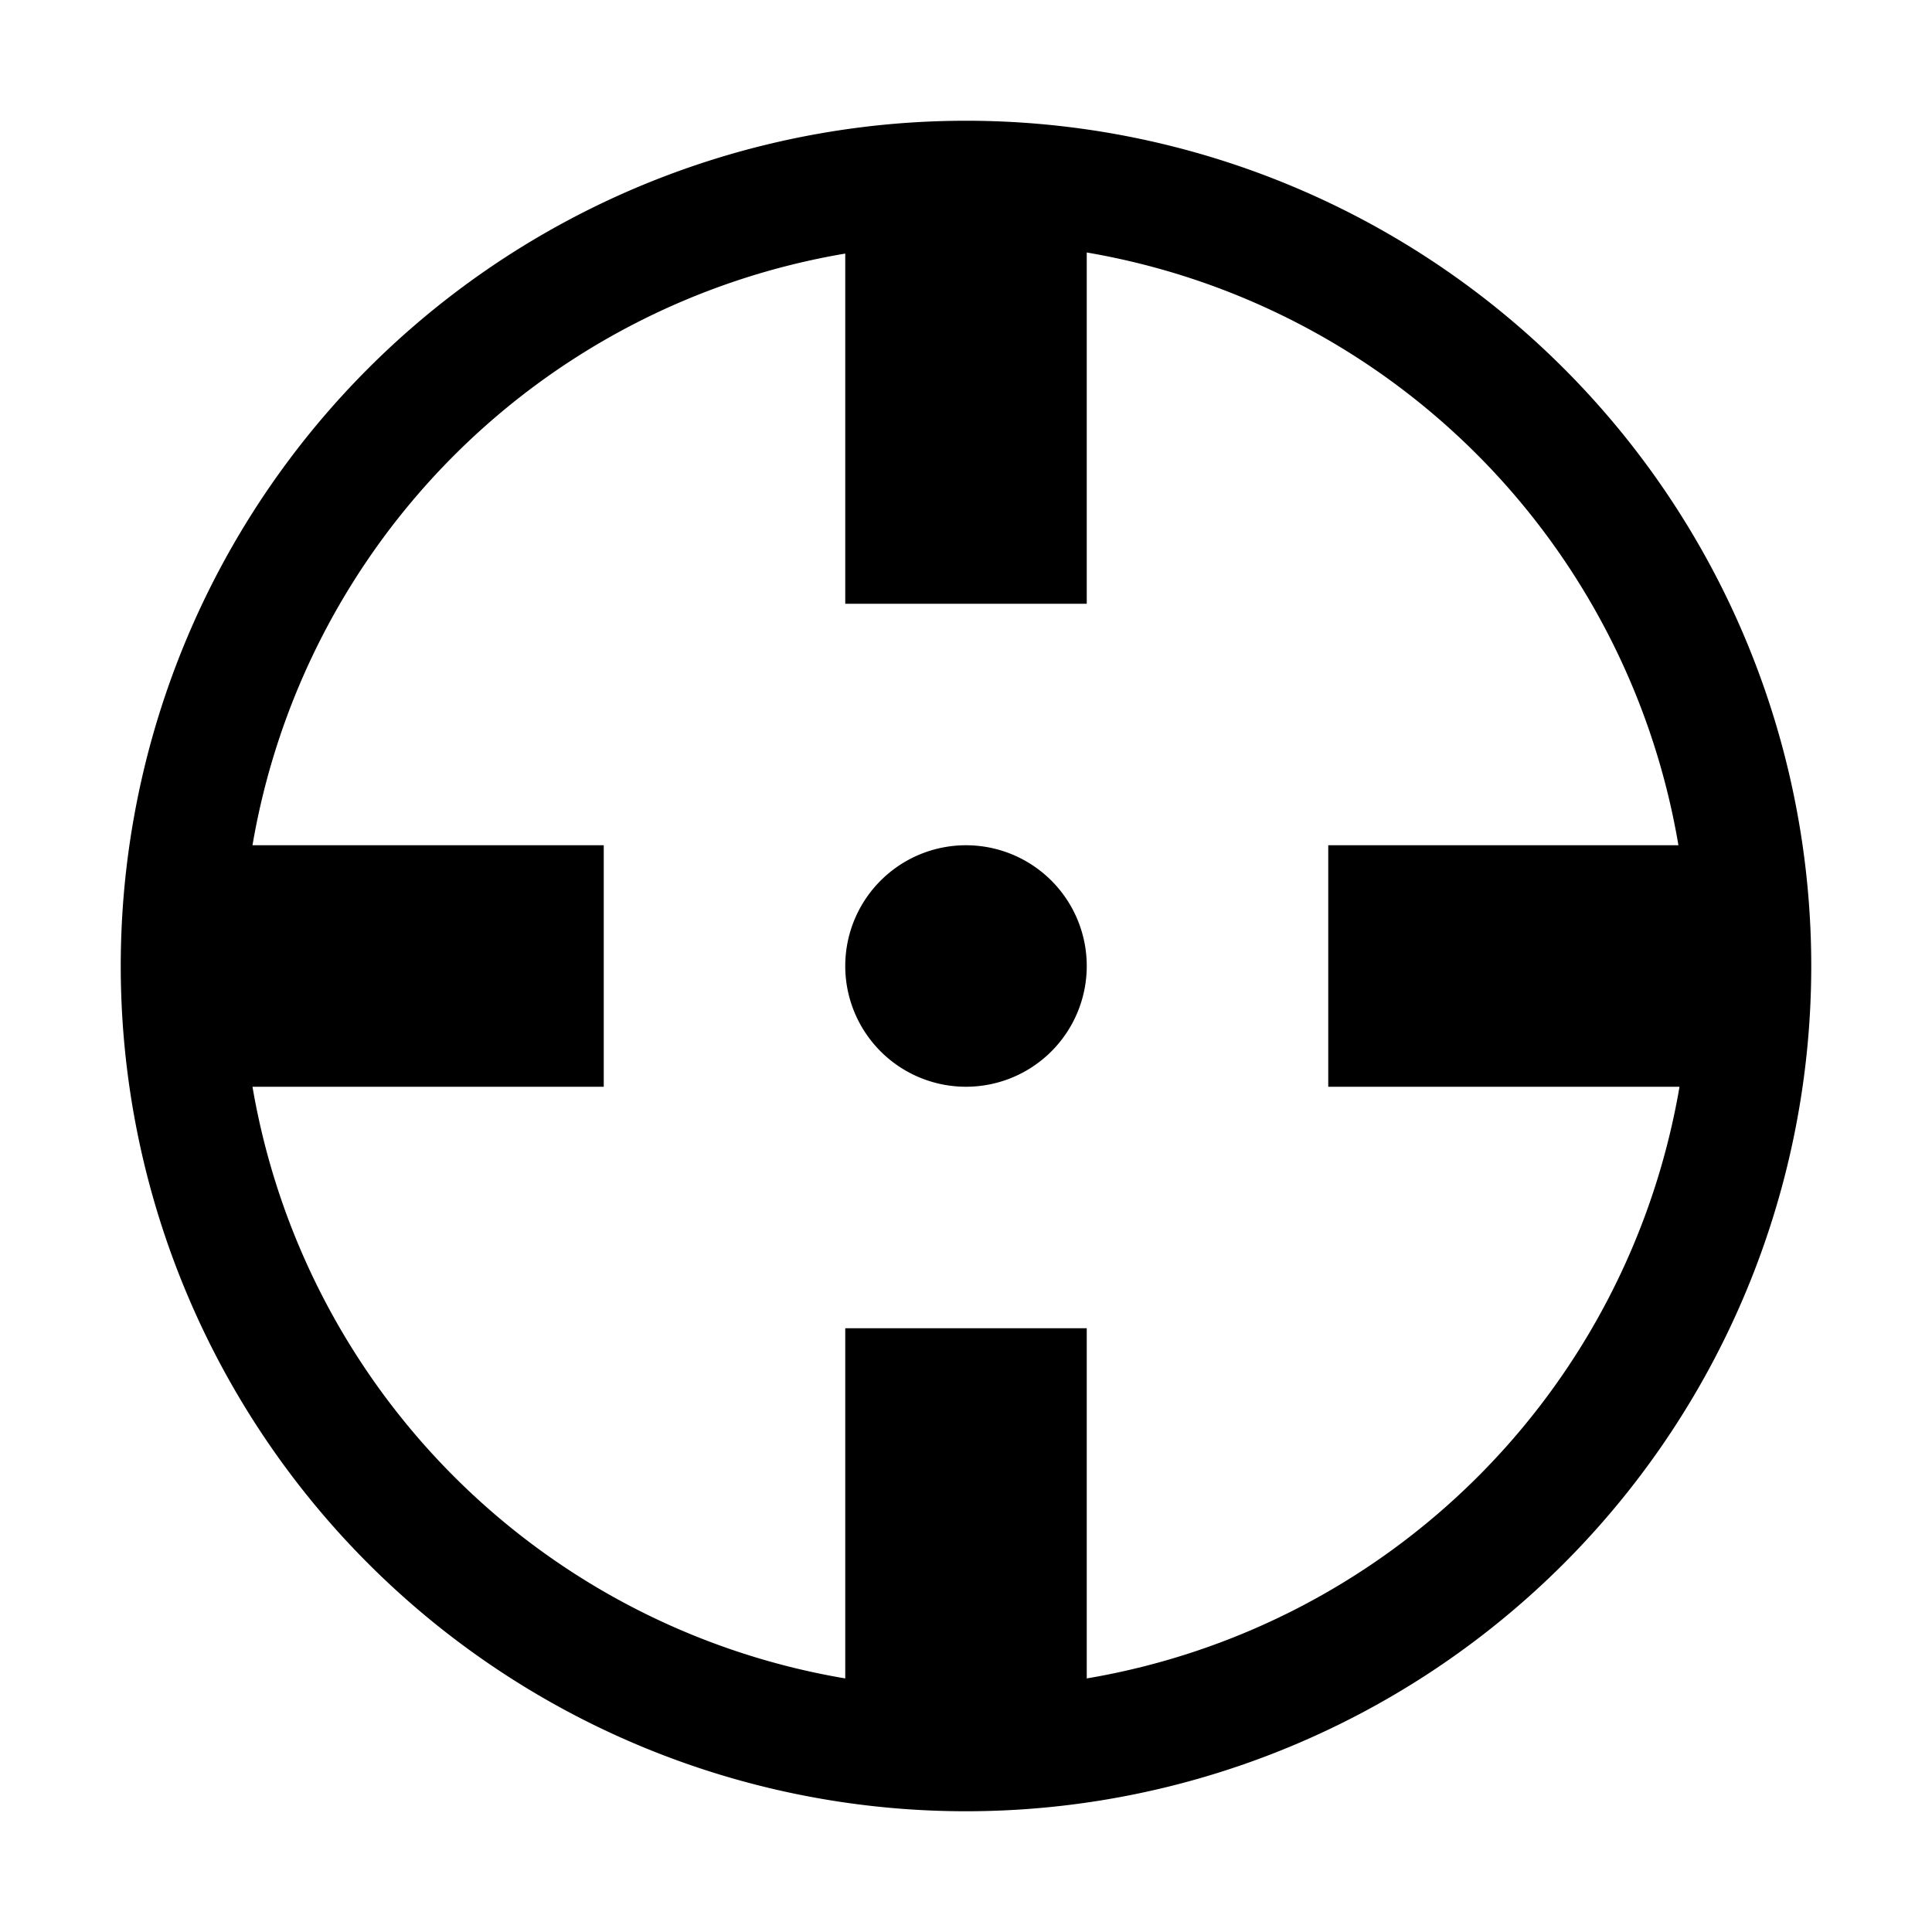 <svg xmlns="http://www.w3.org/2000/svg" width="16" height="16" viewBox="0 0 16 16">
<defs>
    <style>
      .cls-1 {
        fill: #2e3f58;
        fill-rule: evenodd;
      }
    </style>
  </defs>
  <path id="crosshair"  d="M8,15a7,7,0,1,1,7-7A7,7,0,0,1,8,15ZM9,2.091V5H7V2.1A5.992,5.992,0,0,0,2.091,7H5V9H2.091A5.992,5.992,0,0,0,7,13.9V11H9v2.9A5.992,5.992,0,0,0,13.909,9H11V7h2.9A5.992,5.992,0,0,0,9,2.091ZM8,9A1,1,0,1,1,9,8,1,1,0,0,1,8,9Z"/>
</svg>
